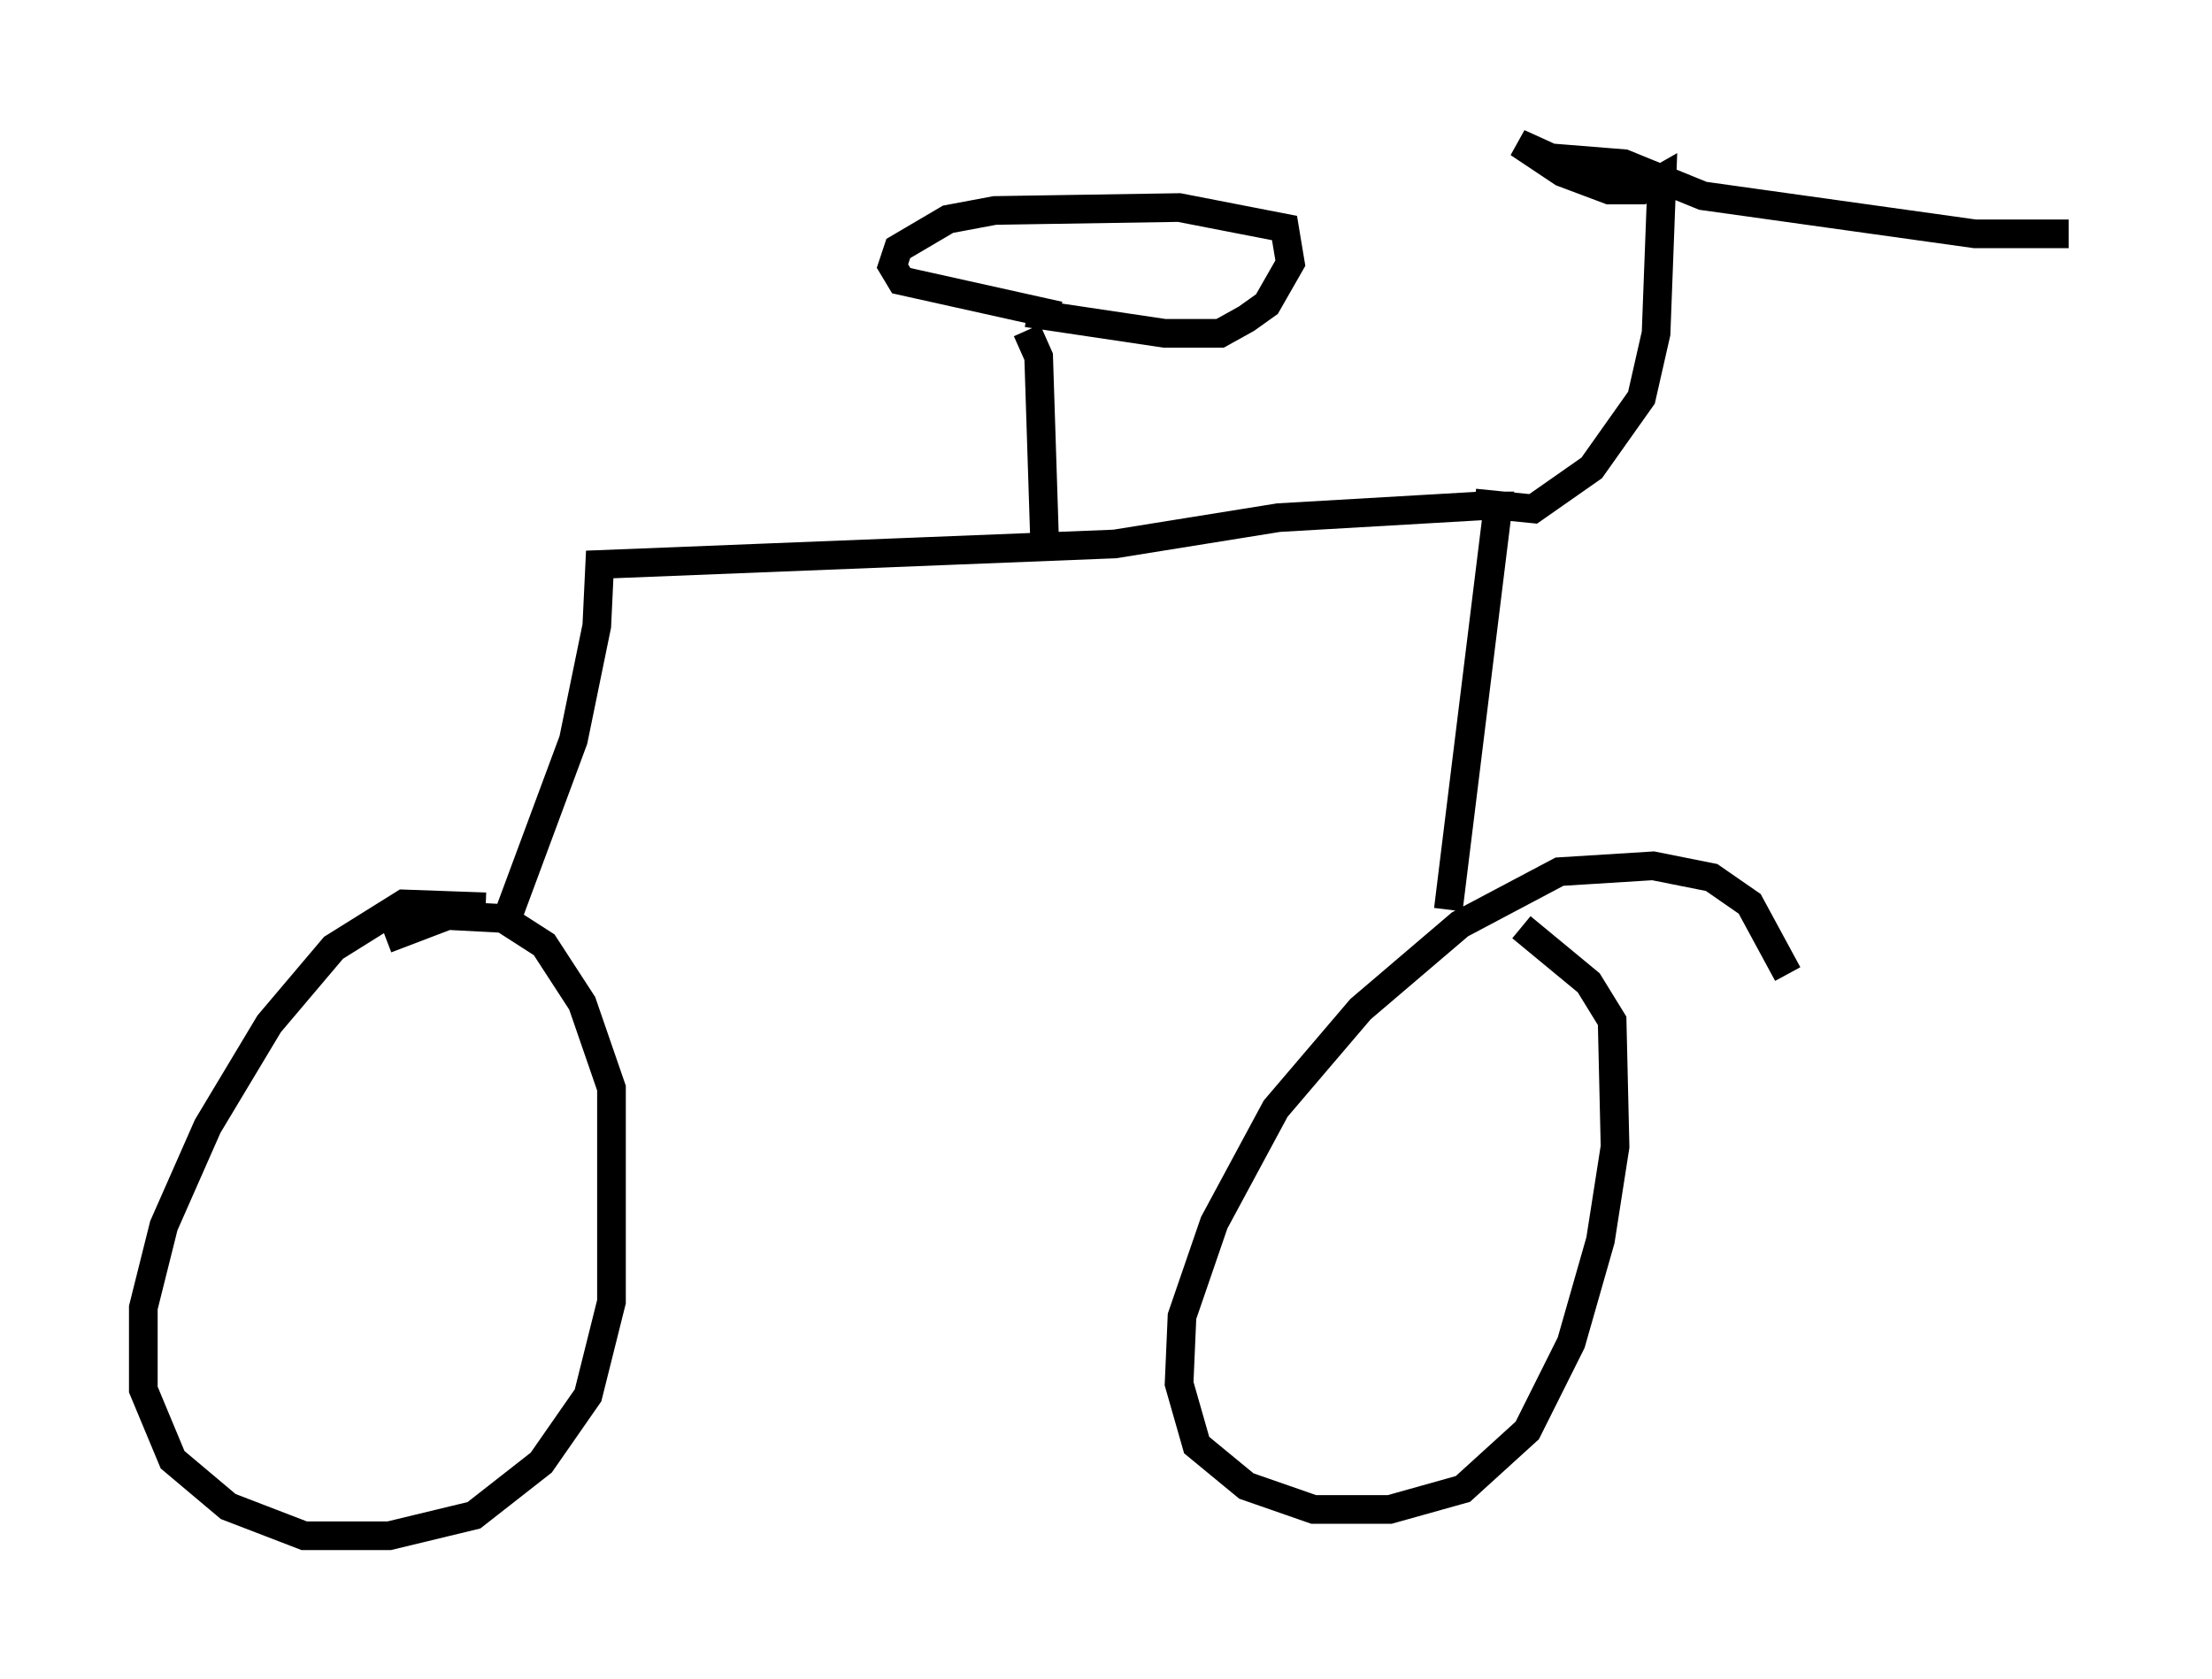 <?xml version="1.0" encoding="utf-8" ?>
<svg baseProfile="full" height="58.592" version="1.1" width="77.172" xmlns="http://www.w3.org/2000/svg" xmlns:ev="http://www.w3.org/2001/xml-events" xmlns:xlink="http://www.w3.org/1999/xlink"><defs /><rect fill="white" height="58.592" width="77.172" x="0" y="0" /><path d="M18.067, 32.767 m-1.123, -1.123 l-2.858, -0.102 -2.45, 1.531 l-2.246, 2.654 -2.144, 3.573 l-1.531, 3.471 -0.715, 2.858 l0.0, 2.858 1.021, 2.45 l1.94, 1.633 2.654, 1.021 l2.96, 0.0 2.96, -0.715 l2.348, -1.838 1.633, -2.348 l0.817, -3.267 0.0, -7.452 l-1.021, -2.96 -1.327, -2.042 l-1.429, -0.919 -1.94, -0.102 l-2.144, 0.817 m48.898, 1.225 l-1.327, -2.45 -1.327, -0.919 l-2.042, -0.408 -3.267, 0.204 l-3.471, 1.838 -3.471, 2.96 l-2.96, 3.471 -2.144, 3.981 l-1.123, 3.267 -0.102, 2.348 l0.613, 2.144 1.735, 1.429 l2.348, 0.817 2.654, 0.0 l2.552, -0.715 2.246, -2.042 l1.531, -3.063 1.021, -3.573 l0.51, -3.267 -0.102, -4.39 l-0.817, -1.327 -2.348, -1.94 m-35.423, -0.204 l2.348, -6.329 0.817, -3.981 l0.102, -2.144 17.967, -0.715 l5.717, -0.919 7.044, -0.408 l0.613, 0.0 -1.735, 14.088 m0.919, -14.19 l2.042, 0.204 2.042, -1.429 l1.735, -2.45 0.51, -2.246 l0.204, -5.41 -0.715, 0.408 l-1.123, 0.0 -1.633, -0.613 l-1.531, -1.021 1.123, 0.51 l2.552, 0.204 2.756, 1.123 l9.494, 1.327 3.267, 0.0 m-35.73, 10.617 l-0.204, -6.329 -0.408, -0.919 m0.0, -0.613 l4.798, 0.715 1.94, 0.0 l0.919, -0.51 0.715, -0.51 l0.817, -1.429 -0.204, -1.225 l-3.675, -0.715 -6.431, 0.102 l-1.633, 0.306 -1.735, 1.021 l-0.204, 0.613 0.306, 0.51 l5.513, 1.225 " fill="none" stroke="black" stroke-width="1" /></svg>